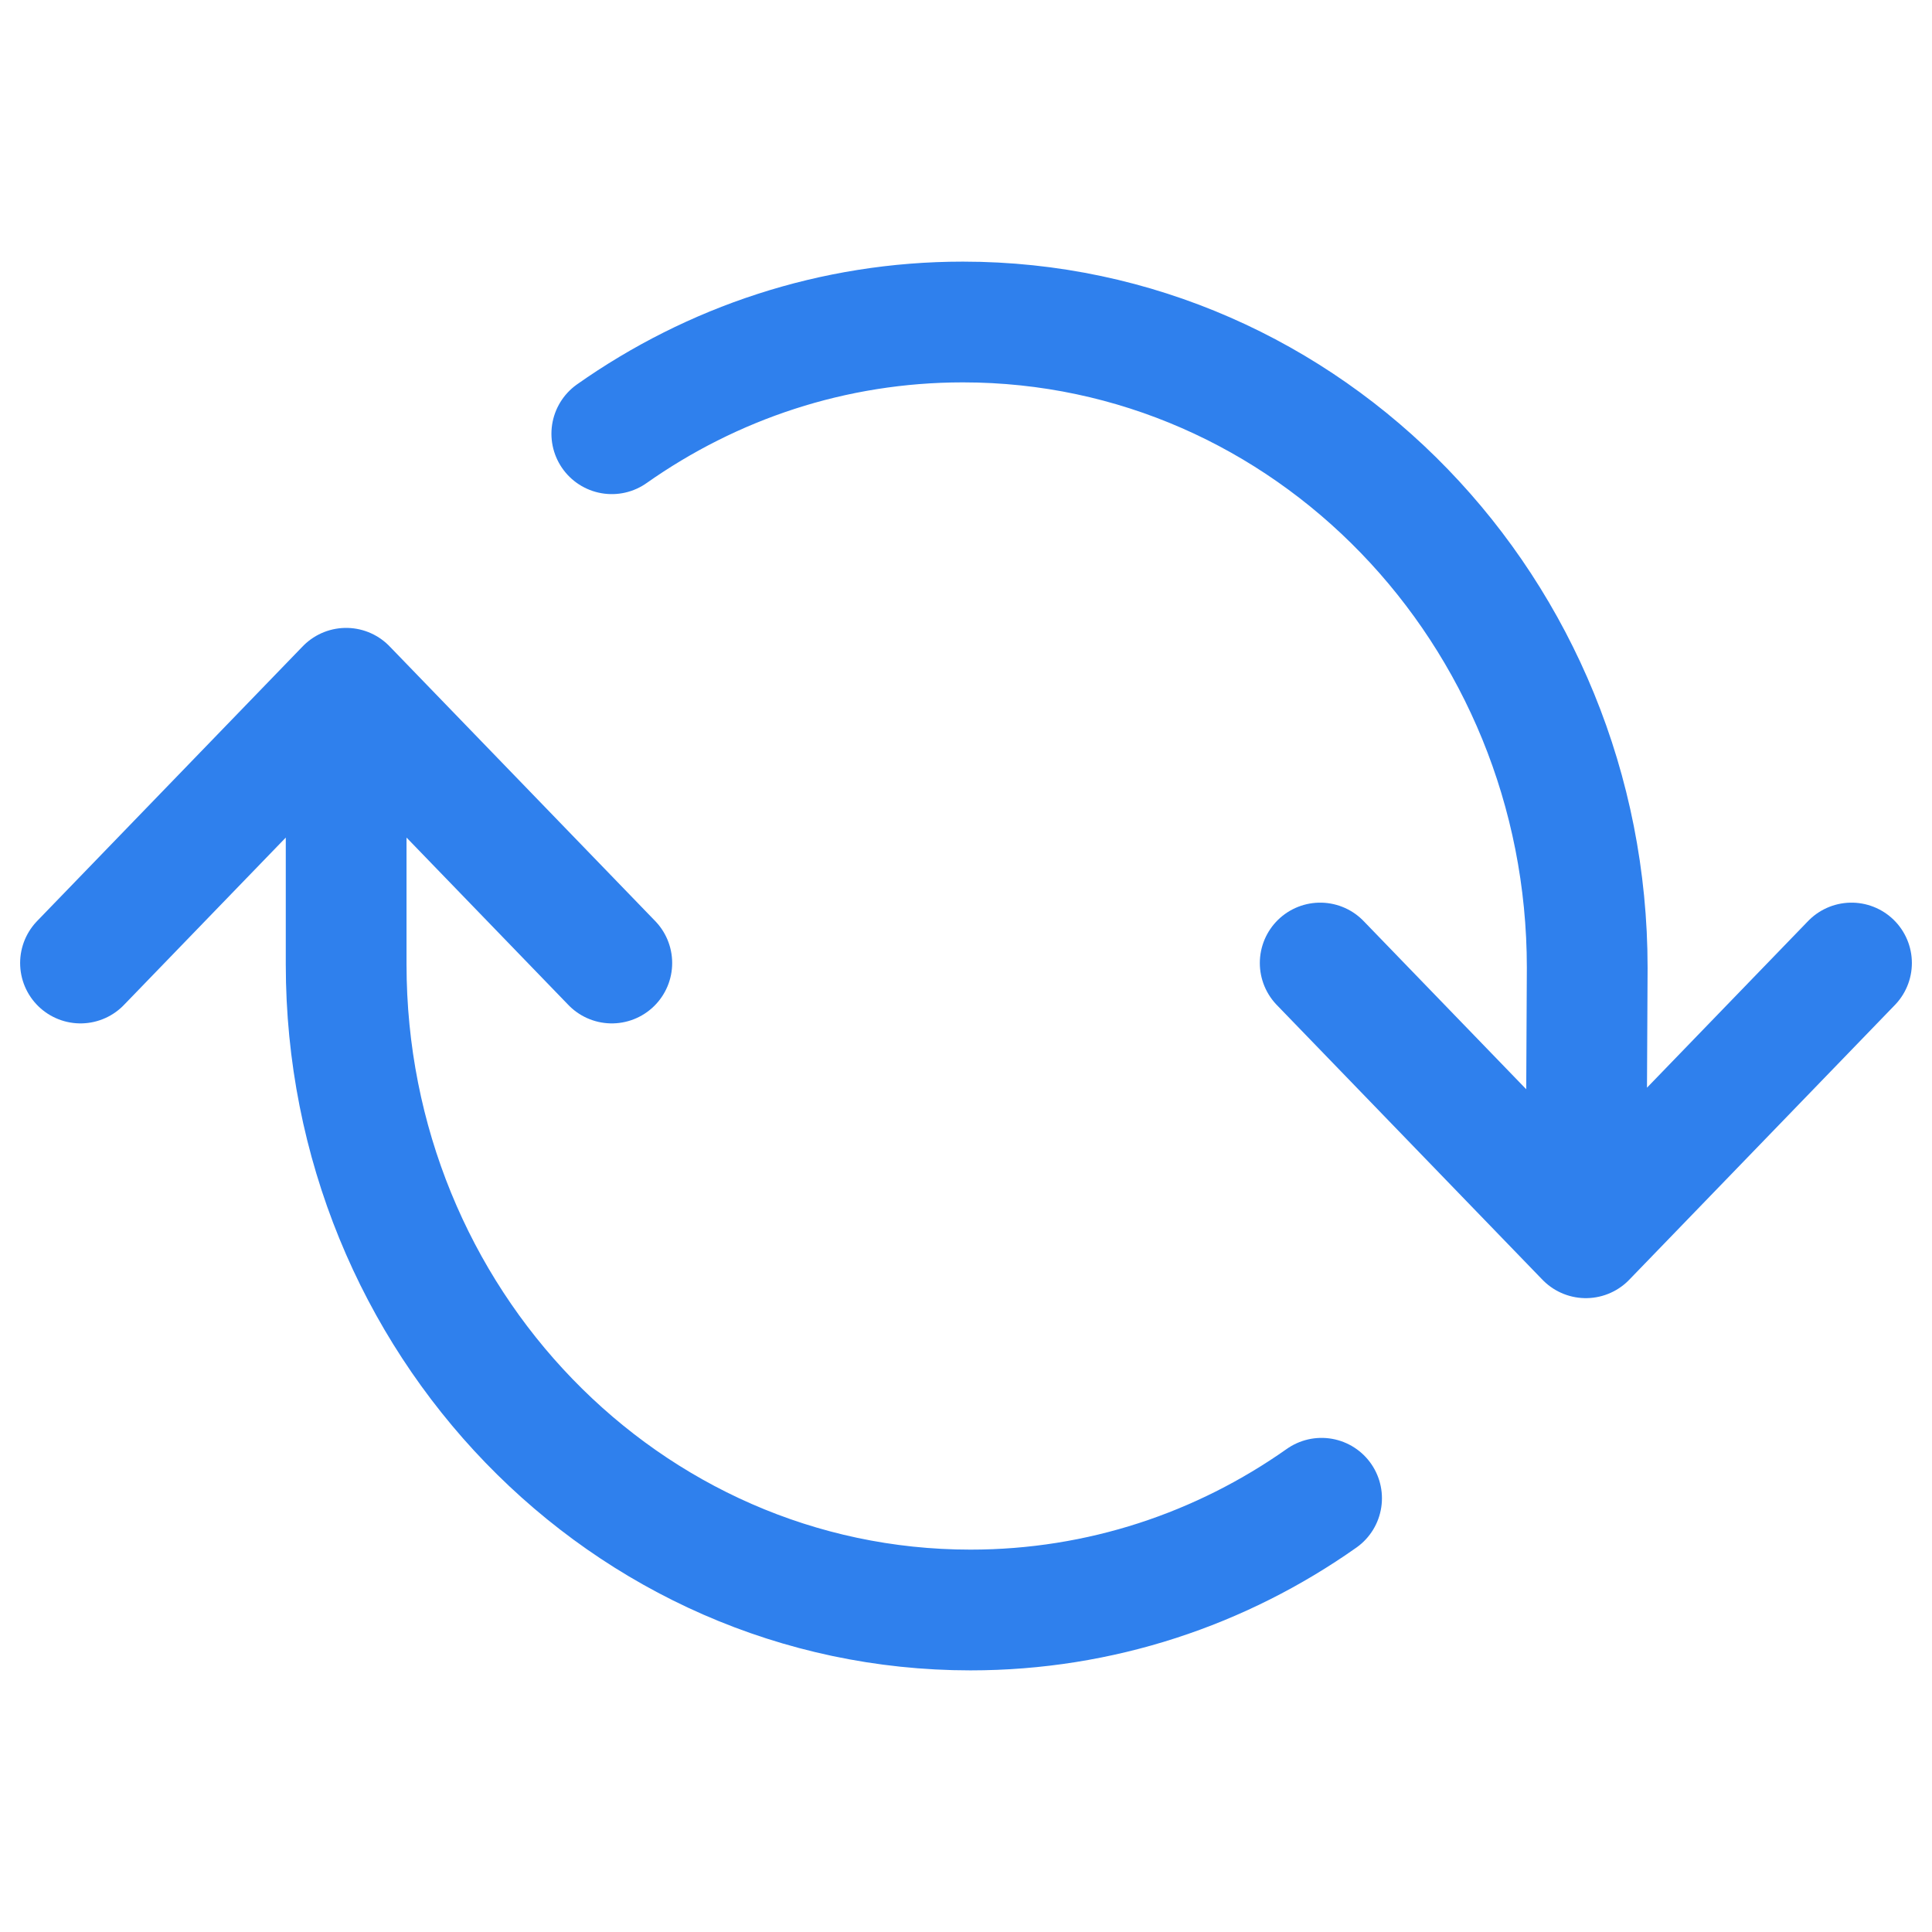 <svg width="24" height="24" viewBox="0 0 24 24" fill="none" xmlns="http://www.w3.org/2000/svg">
<path d="M23 11.963L19.7 15.376M19.7 15.376L16.4 11.963M19.7 15.376L19.717 12.021C19.717 7.591 16.245 4 11.962 4C10.345 4 8.843 4.512 7.6 5.388M1 11.963L4.3 8.55M4.3 8.55L7.6 11.963M4.3 8.55V11.979C4.3 16.409 7.772 20 12.056 20C13.673 20 15.175 19.488 16.417 18.612" stroke="#2F80ED" stroke-width="1.5" stroke-linecap="round"/>
</svg>
